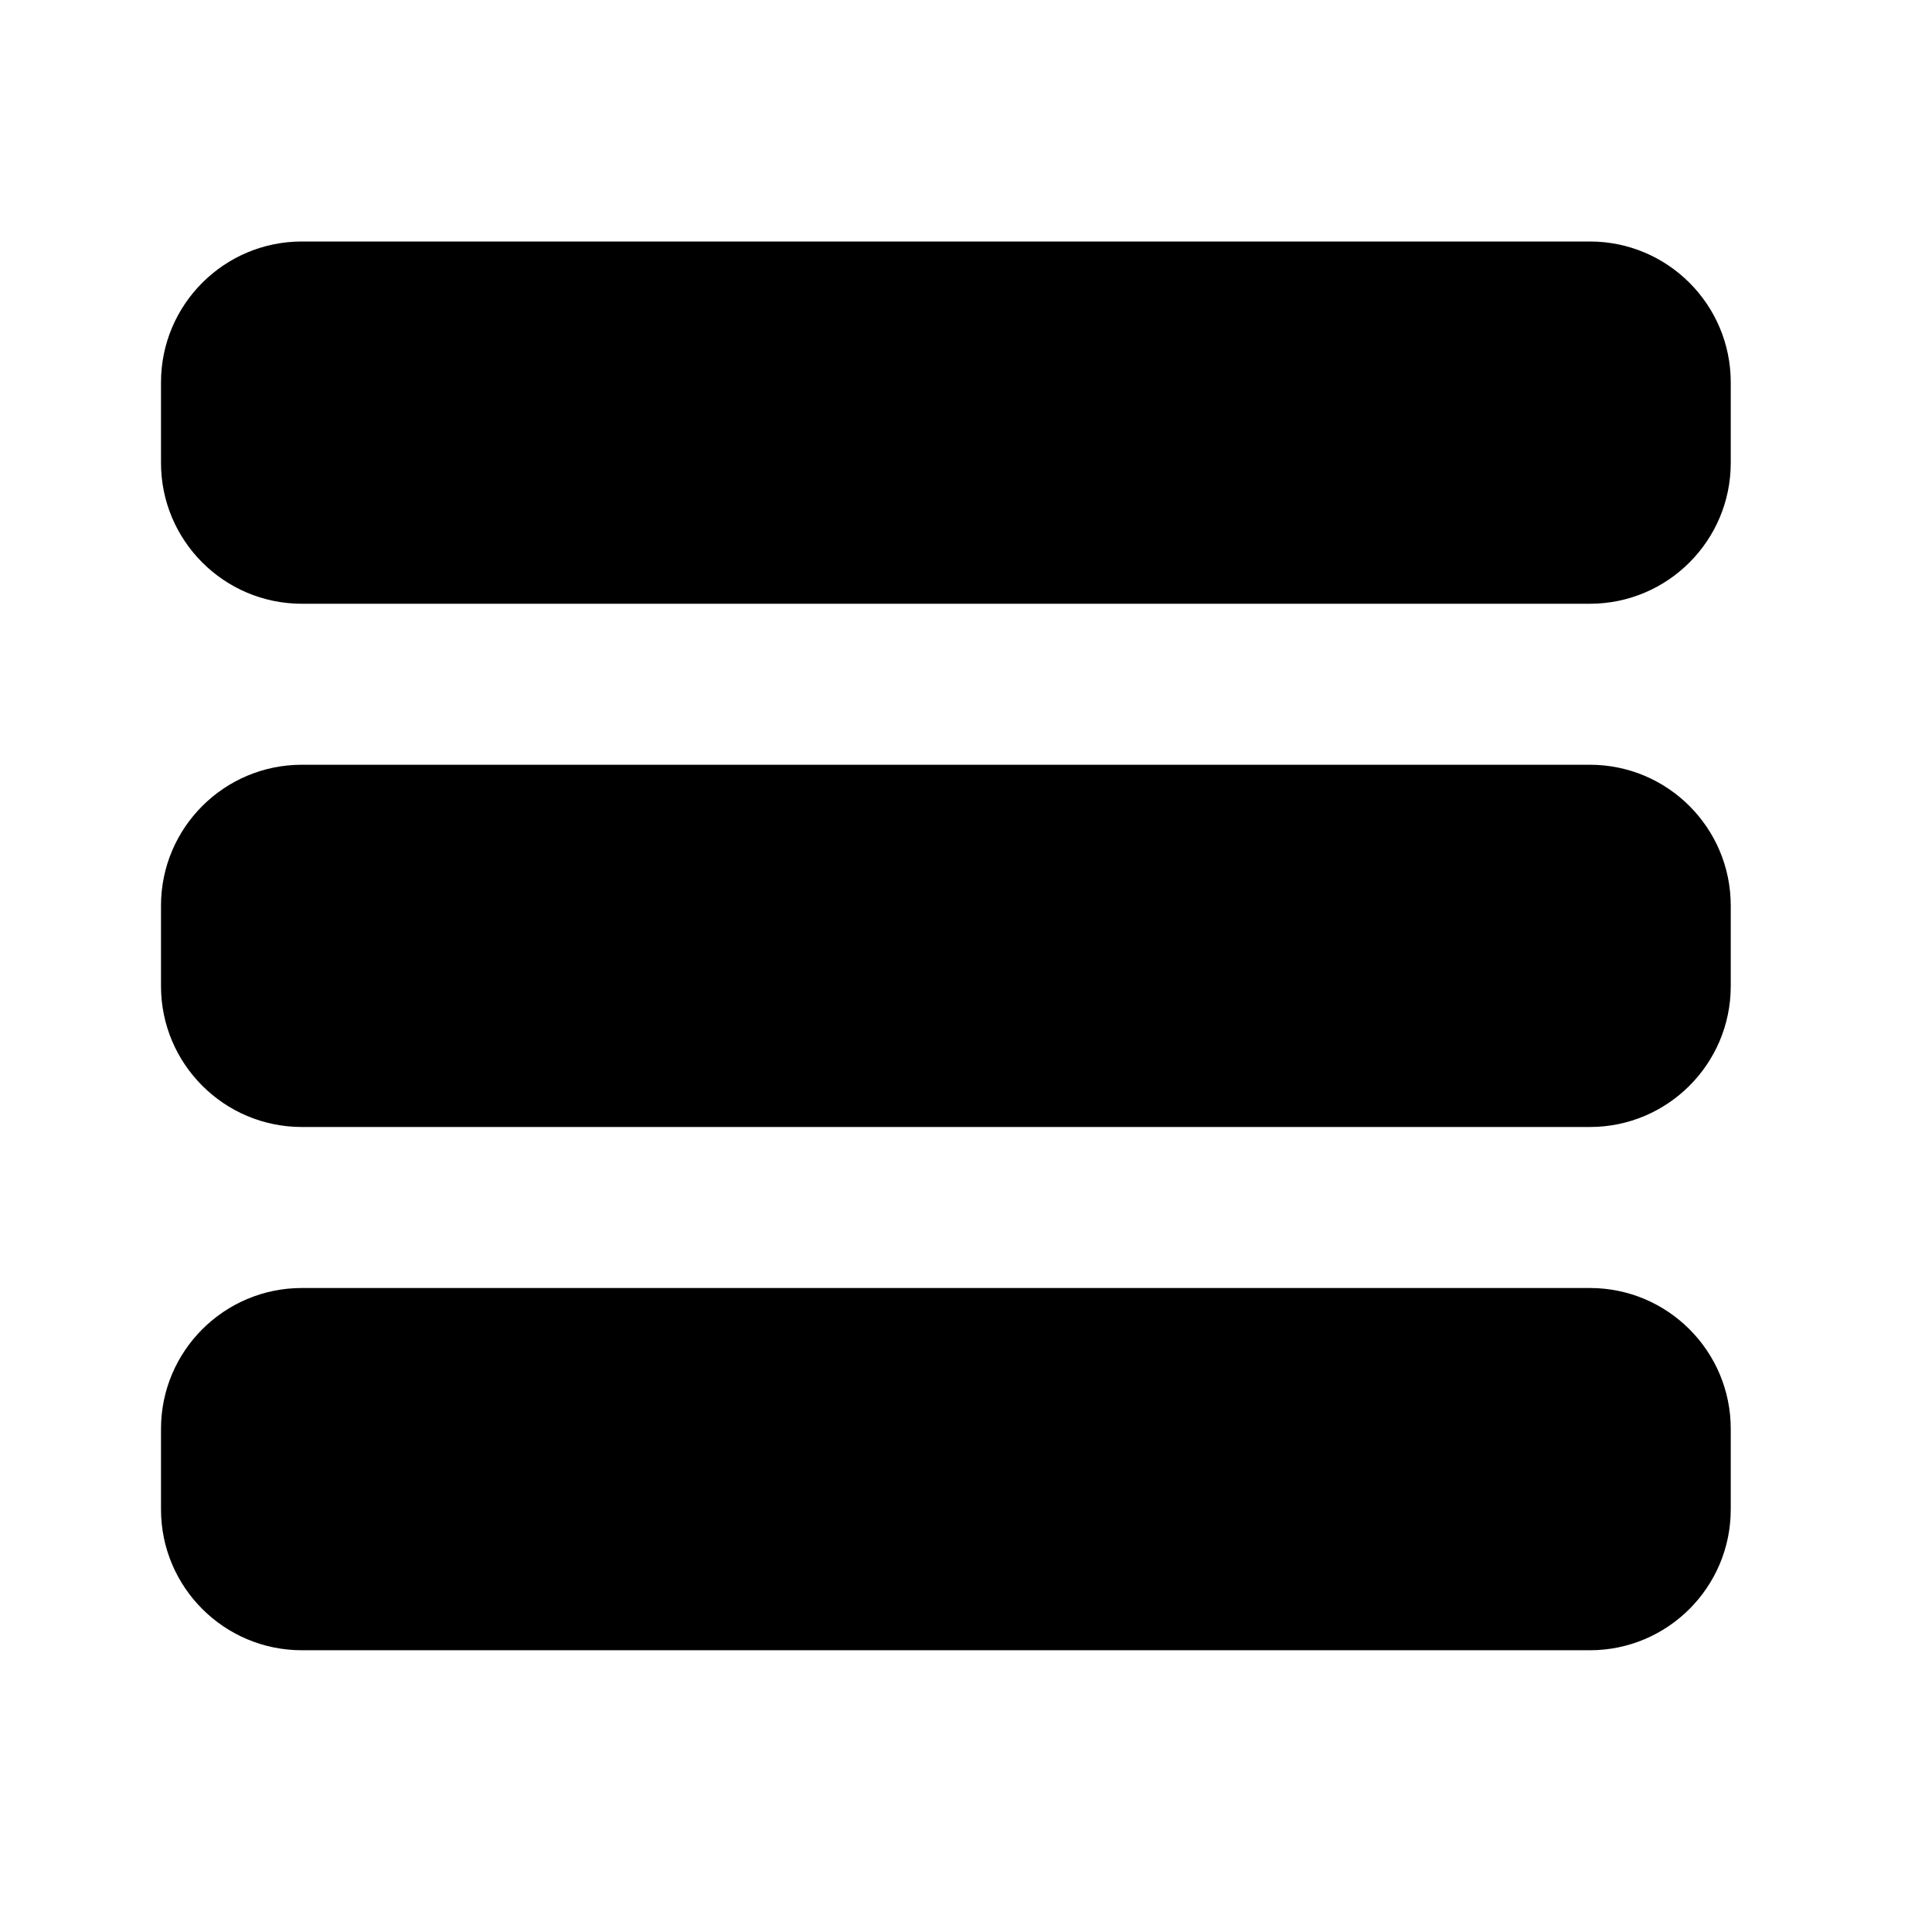 <svg width="24" height="24" viewBox="0 0 24 24" xmlns="http://www.w3.org/2000/svg">
    <path d="M2 4.75C2 3.784 2.784 3 3.75 3H19.75C20.716 3 21.5 3.784 21.5 4.75V5.75C21.5 6.716 20.716 7.5 19.75 7.5H3.75C2.784 7.5 2 6.716 2 5.75V4.75Z"/>
    <path d="M2 11.25C2 10.284 2.784 9.5 3.75 9.5H19.75C20.716 9.5 21.5 10.284 21.5 11.25V12.25C21.5 13.216 20.716 14 19.75 14H3.75C2.784 14 2 13.216 2 12.25V11.25Z"/>
    <path d="M2 17.75C2 16.784 2.784 16 3.75 16H19.75C20.716 16 21.5 16.784 21.5 17.75V18.75C21.5 19.716 20.716 20.5 19.75 20.5H3.75C2.784 20.5 2 19.716 2 18.75V17.75Z"/>
</svg>

